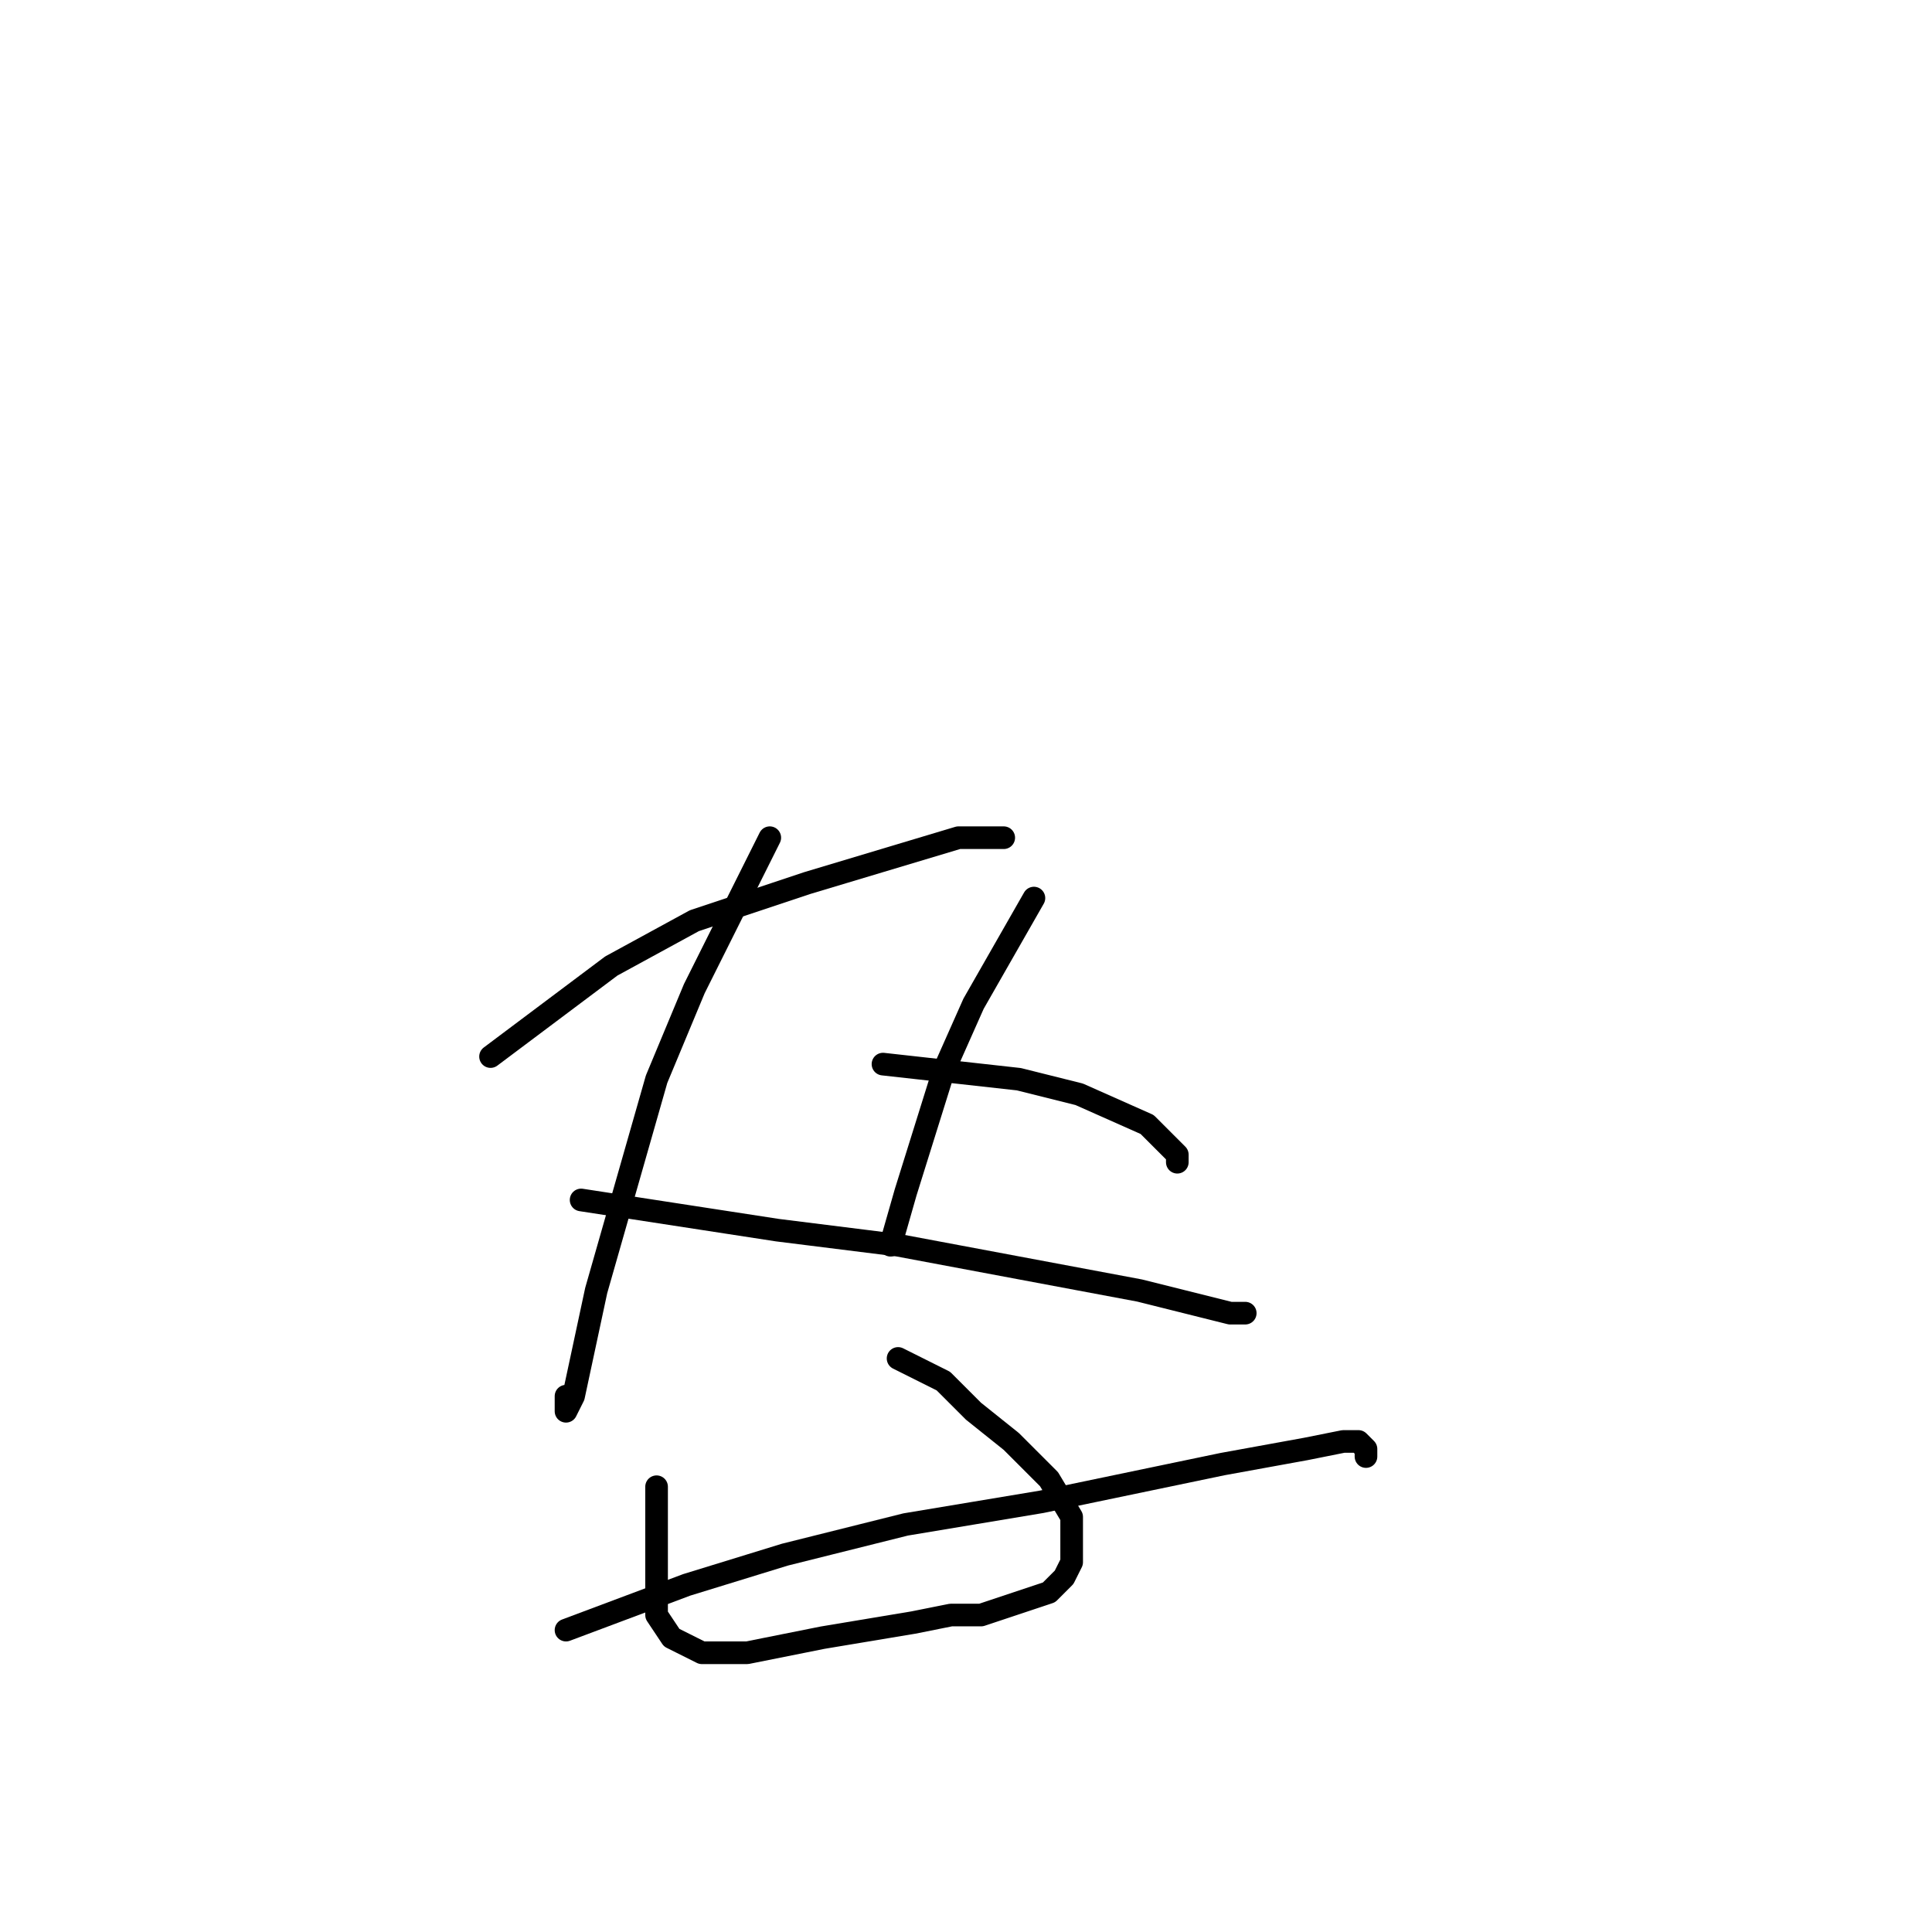 <?xml version="1.0" standalone="no"?>
    <svg width="256" height="256" xmlns="http://www.w3.org/2000/svg" version="1.1">
    <polyline stroke="black" stroke-width="3" stroke-linecap="round" fill="transparent" stroke-linejoin="round" points="65 140 73 134 81 128 92 122 107 117 127 111 133 111 131 111 131 111 " />
        <polyline stroke="black" stroke-width="3" stroke-linecap="round" fill="transparent" stroke-linejoin="round" points="102 111 99 117 96 123 92 131 87 143 83 157 79 171 76 185 75 187 75 185 75 185 " />
        <polyline stroke="black" stroke-width="3" stroke-linecap="round" fill="transparent" stroke-linejoin="round" points="77 159 90 161 103 163 119 165 135 168 151 171 163 174 165 174 165 174 163 174 163 174 " />
        <polyline stroke="black" stroke-width="3" stroke-linecap="round" fill="transparent" stroke-linejoin="round" points="137 119 133 126 129 133 125 142 120 158 118 165 118 165 " />
        <polyline stroke="black" stroke-width="3" stroke-linecap="round" fill="transparent" stroke-linejoin="round" points="117 141 126 142 135 143 143 145 152 149 156 153 156 154 156 154 " />
        <polyline stroke="black" stroke-width="3" stroke-linecap="round" fill="transparent" stroke-linejoin="round" points="87 197 87 203 87 209 87 214 89 217 93 219 99 219 109 217 115 216 121 215 126 214 130 214 136 212 139 211 141 209 142 207 142 201 139 196 134 191 129 187 125 183 119 180 119 180 119 180 " />
        <polyline stroke="black" stroke-width="3" stroke-linecap="round" fill="transparent" stroke-linejoin="round" points="75 216 83 213 91 210 104 206 120 202 138 199 162 194 173 192 178 191 180 191 180 191 181 192 181 193 181 193 " />
        </svg>
